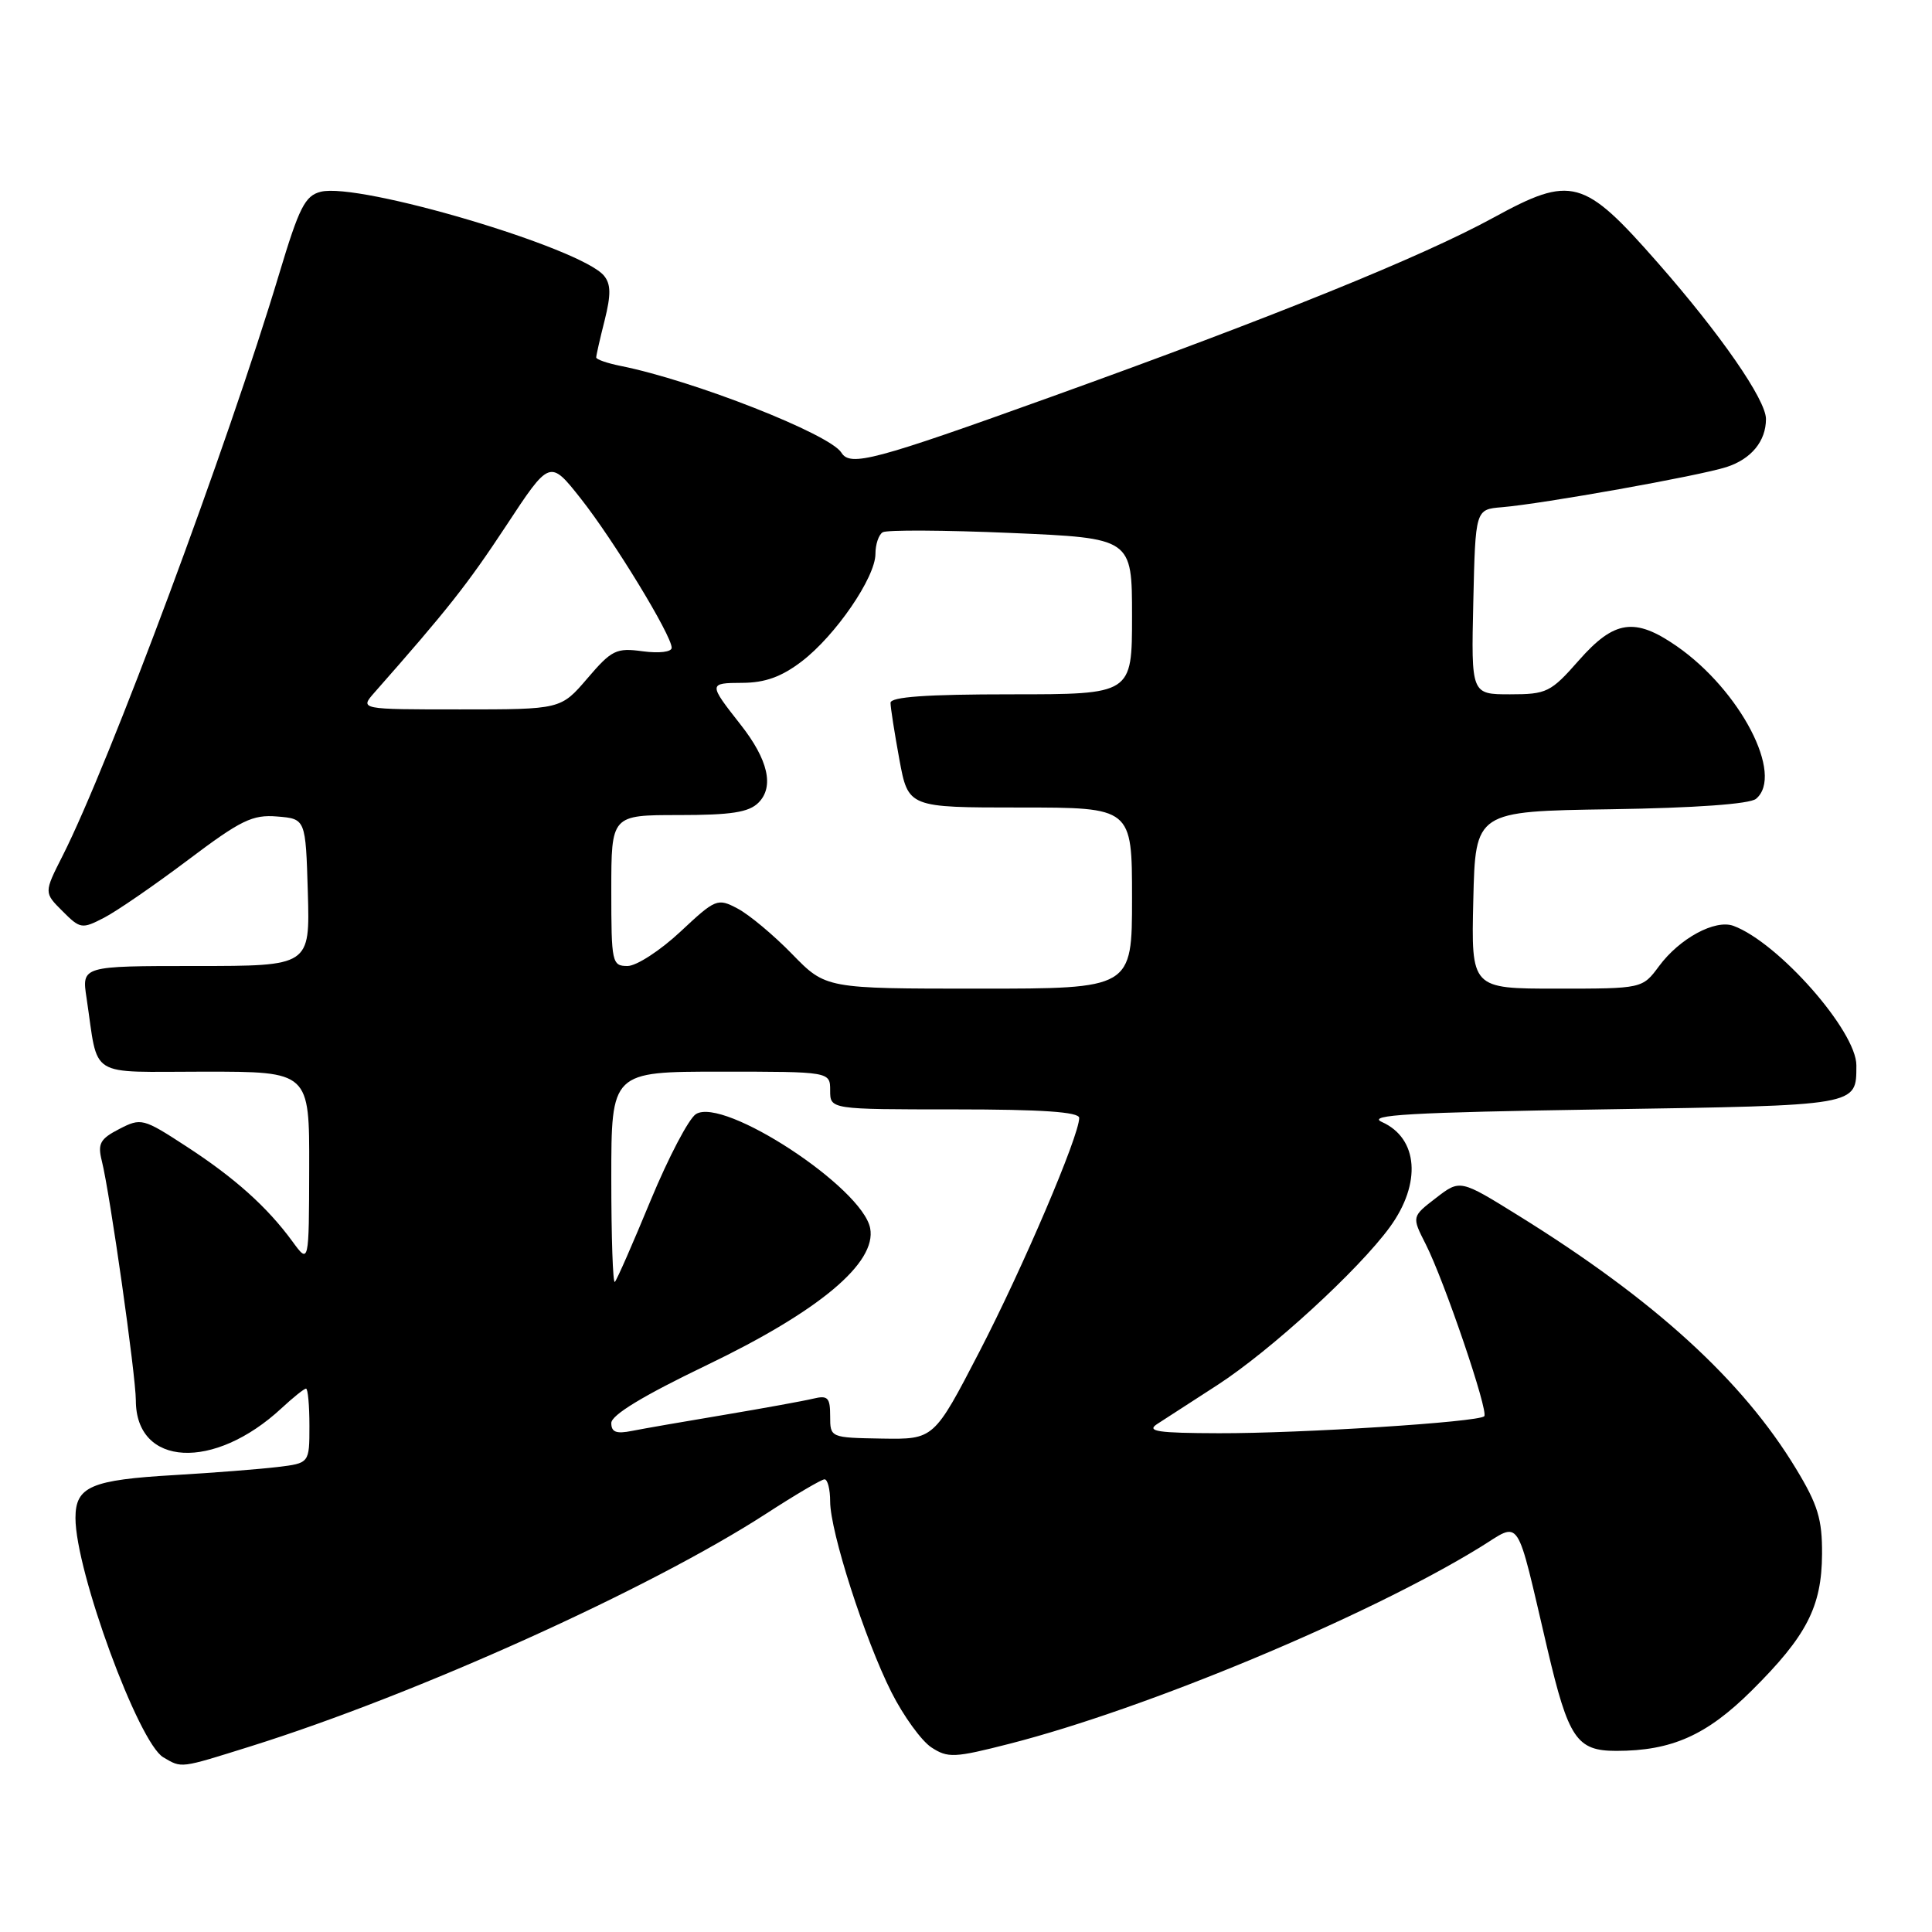 <?xml version="1.0" encoding="UTF-8" standalone="no"?>
<!DOCTYPE svg PUBLIC "-//W3C//DTD SVG 1.1//EN" "http://www.w3.org/Graphics/SVG/1.1/DTD/svg11.dtd" >
<svg xmlns="http://www.w3.org/2000/svg" xmlns:xlink="http://www.w3.org/1999/xlink" version="1.1" viewBox="0 0 256 256">
 <g >
 <path fill="currentColor"
d=" M 33.20 231.40 C 55.13 224.53 86.09 210.56 101.52 200.57 C 105.36 198.08 108.84 196.03 109.25 196.02 C 109.66 196.01 110.00 197.33 110.00 198.95 C 110.00 202.94 114.58 217.20 118.12 224.23 C 119.71 227.38 122.09 230.66 123.40 231.53 C 125.60 232.97 126.45 232.93 133.76 231.06 C 151.92 226.42 181.22 214.19 196.12 205.02 C 201.62 201.63 200.79 200.37 205.04 218.50 C 207.83 230.38 208.92 232.00 214.16 232.00 C 221.50 232.00 226.14 229.94 232.11 224.01 C 239.39 216.78 241.39 212.91 241.43 205.93 C 241.46 201.31 240.88 199.39 237.98 194.61 C 230.89 182.89 219.21 172.24 201.20 161.07 C 193.47 156.27 193.47 156.27 190.27 158.74 C 187.06 161.21 187.06 161.21 188.91 164.85 C 191.39 169.74 197.28 187.06 196.67 187.66 C 195.89 188.44 172.38 189.94 161.50 189.91 C 153.40 189.89 151.85 189.66 153.33 188.69 C 154.33 188.04 157.91 185.72 161.29 183.54 C 168.35 178.97 180.01 168.29 184.16 162.60 C 188.38 156.81 187.93 150.83 183.11 148.67 C 181.02 147.73 186.84 147.40 212.29 147.00 C 246.51 146.46 245.95 146.56 245.98 141.18 C 246.01 136.65 235.64 124.88 229.69 122.68 C 227.26 121.79 222.55 124.34 219.83 128.02 C 217.62 131.00 217.62 131.00 206.28 131.00 C 194.94 131.00 194.94 131.00 195.22 119.25 C 195.50 107.50 195.50 107.50 213.43 107.23 C 224.58 107.06 231.85 106.54 232.68 105.85 C 236.45 102.72 230.60 91.46 222.16 85.61 C 216.62 81.77 213.90 82.17 209.21 87.50 C 205.48 91.74 204.95 92.00 200.09 92.00 C 194.94 92.00 194.94 92.00 195.22 79.75 C 195.50 67.50 195.50 67.50 199.00 67.21 C 204.42 66.76 225.12 63.06 228.76 61.89 C 232.05 60.83 234.00 58.46 234.00 55.52 C 234.00 52.98 227.98 44.28 219.65 34.80 C 209.83 23.61 208.24 23.18 197.87 28.85 C 188.40 34.03 168.77 41.98 139.32 52.57 C 115.82 61.03 112.66 61.87 111.49 59.98 C 109.97 57.52 91.90 50.42 82.25 48.49 C 80.46 48.13 79.00 47.63 79.00 47.36 C 79.00 47.10 79.50 44.88 80.12 42.44 C 80.97 39.04 80.95 37.65 80.03 36.53 C 76.97 32.84 47.58 24.13 42.50 25.41 C 40.42 25.93 39.64 27.47 37.00 36.26 C 30.16 59.05 14.45 101.24 8.30 113.39 C 5.82 118.28 5.82 118.28 8.28 120.73 C 10.63 123.09 10.86 123.12 13.78 121.61 C 15.45 120.75 20.46 117.30 24.90 113.96 C 31.93 108.66 33.45 107.92 36.73 108.19 C 40.50 108.50 40.50 108.50 40.79 118.25 C 41.07 128.00 41.07 128.00 25.95 128.00 C 10.82 128.00 10.82 128.00 11.47 132.25 C 13.10 143.06 11.39 142.00 27.08 142.00 C 41.00 142.00 41.00 142.00 40.97 154.75 C 40.94 167.50 40.94 167.50 38.75 164.50 C 35.40 159.92 31.09 156.06 24.64 151.87 C 18.96 148.17 18.69 148.11 15.80 149.60 C 13.26 150.91 12.92 151.54 13.49 153.82 C 14.57 158.12 17.99 182.21 18.00 185.56 C 18.01 194.36 28.35 194.91 37.30 186.60 C 38.84 185.17 40.30 184.00 40.55 184.00 C 40.80 184.00 41.00 186.22 41.00 188.94 C 41.00 193.88 41.00 193.88 36.75 194.39 C 34.41 194.67 28.31 195.15 23.20 195.45 C 12.04 196.09 10.00 196.97 10.00 201.14 C 10.00 208.18 18.36 230.95 21.65 232.86 C 24.13 234.31 23.77 234.35 33.20 231.40 Z  M 110.00 187.64 C 110.00 185.18 109.69 184.86 107.75 185.33 C 106.51 185.63 101.22 186.59 96.00 187.47 C 90.78 188.34 85.26 189.30 83.75 189.60 C 81.66 190.02 81.00 189.77 81.00 188.56 C 81.00 187.50 85.22 184.94 93.54 180.94 C 108.53 173.75 116.19 167.34 115.30 162.74 C 114.25 157.34 95.90 145.32 92.22 147.62 C 91.27 148.21 88.58 153.35 86.22 159.04 C 83.87 164.73 81.74 169.60 81.47 169.86 C 81.21 170.12 81.00 163.96 81.00 156.17 C 81.00 142.00 81.00 142.00 95.50 142.00 C 110.00 142.00 110.00 142.00 110.00 144.50 C 110.00 147.00 110.00 147.00 126.50 147.00 C 138.06 147.00 143.00 147.34 143.00 148.13 C 143.00 150.50 135.53 168.00 129.77 179.12 C 123.75 190.73 123.75 190.73 116.87 190.62 C 110.01 190.50 110.00 190.50 110.00 187.64 Z  M 104.96 126.42 C 102.51 123.90 99.26 121.19 97.74 120.39 C 95.07 118.98 94.83 119.08 90.14 123.47 C 87.47 125.96 84.33 128.00 83.15 128.00 C 81.09 128.00 81.00 127.56 81.00 118.00 C 81.00 108.00 81.00 108.00 89.93 108.00 C 96.88 108.00 99.22 107.64 100.50 106.36 C 102.61 104.25 101.79 100.66 98.12 96.00 C 93.86 90.58 93.86 90.50 98.36 90.48 C 101.37 90.47 103.56 89.68 106.23 87.64 C 110.71 84.22 116.00 76.51 116.00 73.39 C 116.00 72.14 116.43 70.85 116.96 70.53 C 117.48 70.20 125.13 70.24 133.96 70.62 C 150.00 71.31 150.00 71.31 150.00 81.65 C 150.00 92.00 150.00 92.00 134.00 92.00 C 122.73 92.00 118.00 92.34 118.00 93.13 C 118.00 93.76 118.53 97.13 119.17 100.63 C 120.35 107.00 120.35 107.00 135.17 107.00 C 150.00 107.00 150.00 107.00 150.00 119.00 C 150.00 131.00 150.00 131.00 129.71 131.00 C 109.42 131.00 109.42 131.00 104.96 126.42 Z  M 49.63 91.75 C 59.32 80.76 61.93 77.45 67.03 69.72 C 72.85 60.87 72.85 60.87 76.96 66.07 C 81.32 71.59 89.00 84.19 89.00 85.83 C 89.00 86.39 87.36 86.59 85.17 86.30 C 81.66 85.82 81.05 86.12 77.83 89.89 C 74.31 94.00 74.31 94.00 60.98 94.00 C 47.65 94.00 47.65 94.00 49.63 91.75 Z "/>
</g>
</svg>